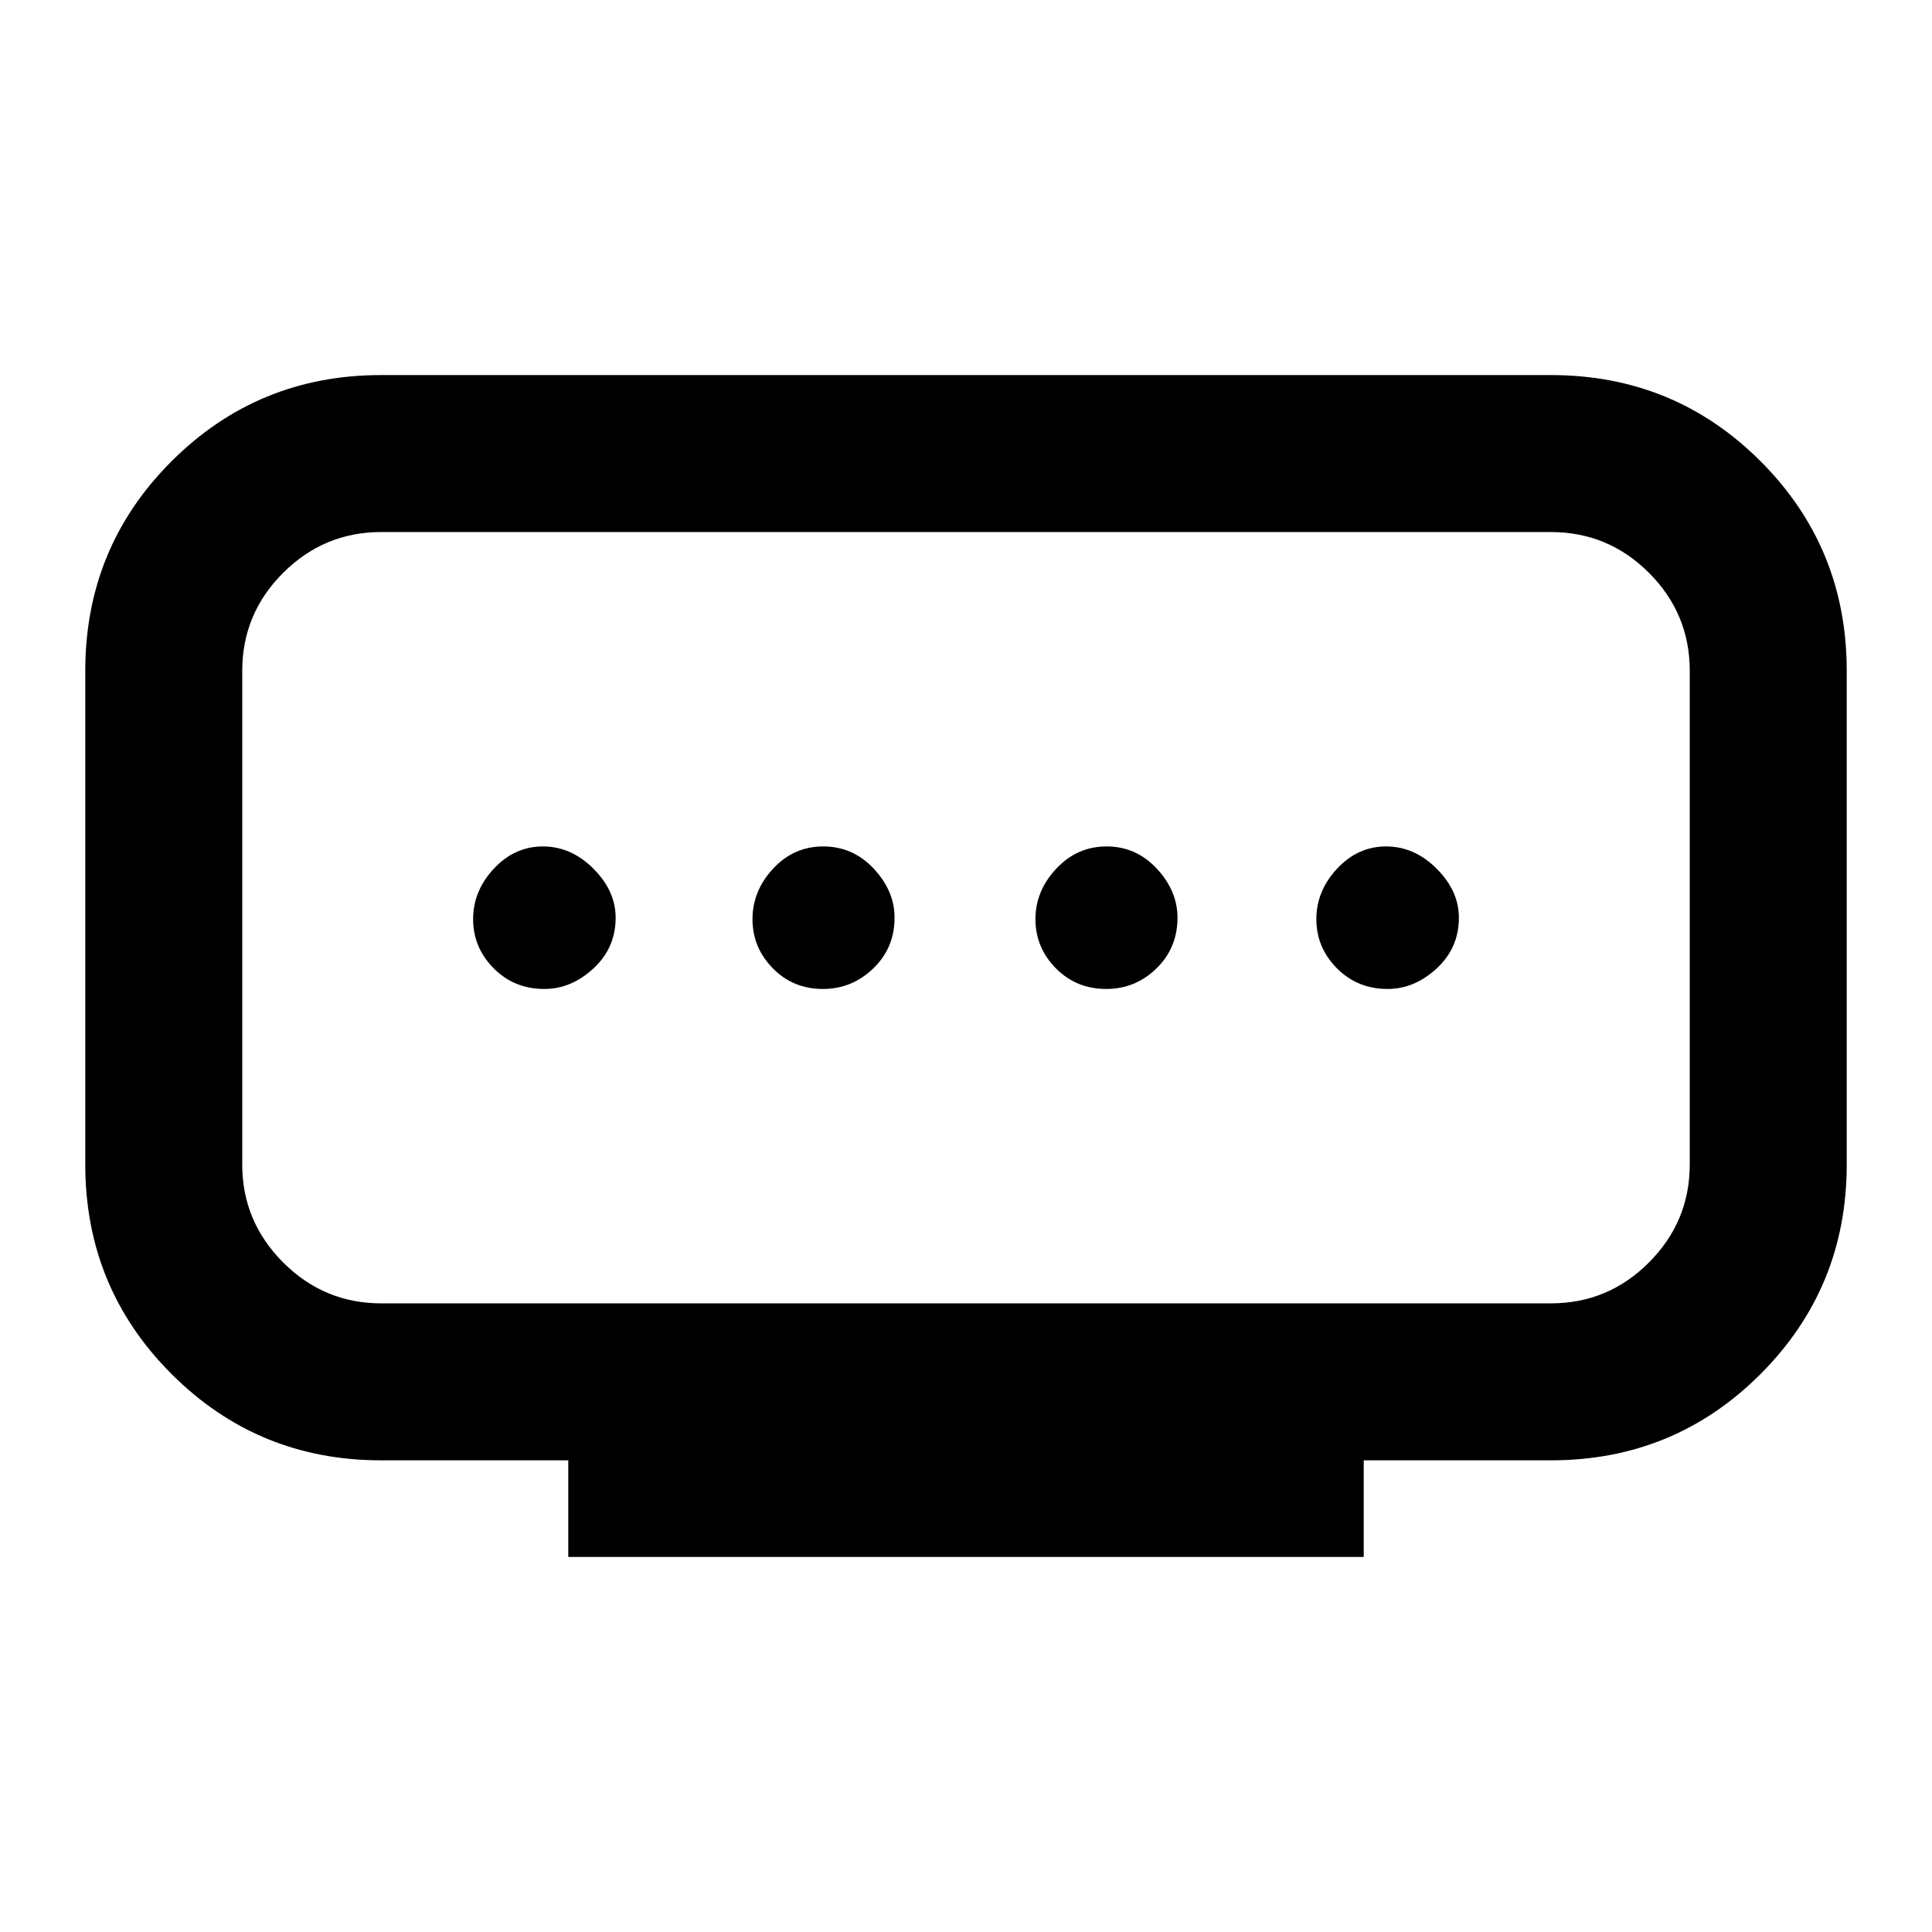 <svg xmlns="http://www.w3.org/2000/svg" height="20" viewBox="0 -960 960 960" width="20"><path d="M189.37-312.37h581.26q28.46 0 48.73-20.33 20.27-20.33 20.27-48.67v-245.26q0-28.46-20.27-48.73-20.27-20.27-48.73-20.27H189.37q-28.34 0-48.67 20.27-20.33 20.27-20.33 48.73v245.26q0 28.34 20.33 48.67 20.33 20.33 48.67 20.33Zm93 126v-48h-93q-61.24 0-104.12-42.88T42.37-381.37v-245.26q0-61.36 42.88-104.18 42.88-42.82 104.12-42.82h581.26q61.36 0 104.18 42.82 42.82 42.82 42.82 104.18v245.26q0 61.24-42.82 104.12t-104.18 42.88h-93v48H282.37Zm126.51-282.22q14.42 0 25.02-10.18T444.5-504q0-13.31-10.34-24.36-10.34-11.05-25.11-11.05-14.67 0-24.91 11.05-10.23 11.05-10.23 25.11 0 14.06 10.06 24.36 10.05 10.3 24.91 10.3Zm-138.38 0q13.31 0 24.36-10.18 11.05-10.18 11.05-25.23 0-13.31-11.05-24.36-11.05-11.05-25.11-11.05-14.06 0-24.36 11.05-10.3 11.05-10.3 25.11 0 14.06 10.18 24.36 10.18 10.3 25.23 10.3Zm279.2 0q14.42 0 24.91-10.18 10.48-10.18 10.48-25.23 0-13.31-10.27-24.36-10.28-11.05-24.95-11.05t-25.02 11.05q-10.35 11.05-10.35 25.11 0 14.06 10.12 24.36 10.12 10.3 25.08 10.3Zm139.8 0q13.31 0 24.36-10.18 11.05-10.18 11.05-25.23 0-13.31-11.05-24.36-11.05-11.05-25.11-11.05-14.06 0-24.36 11.05-10.3 11.05-10.3 25.11 0 14.06 10.18 24.36 10.18 10.3 25.23 10.3ZM480-504Z"/></svg>